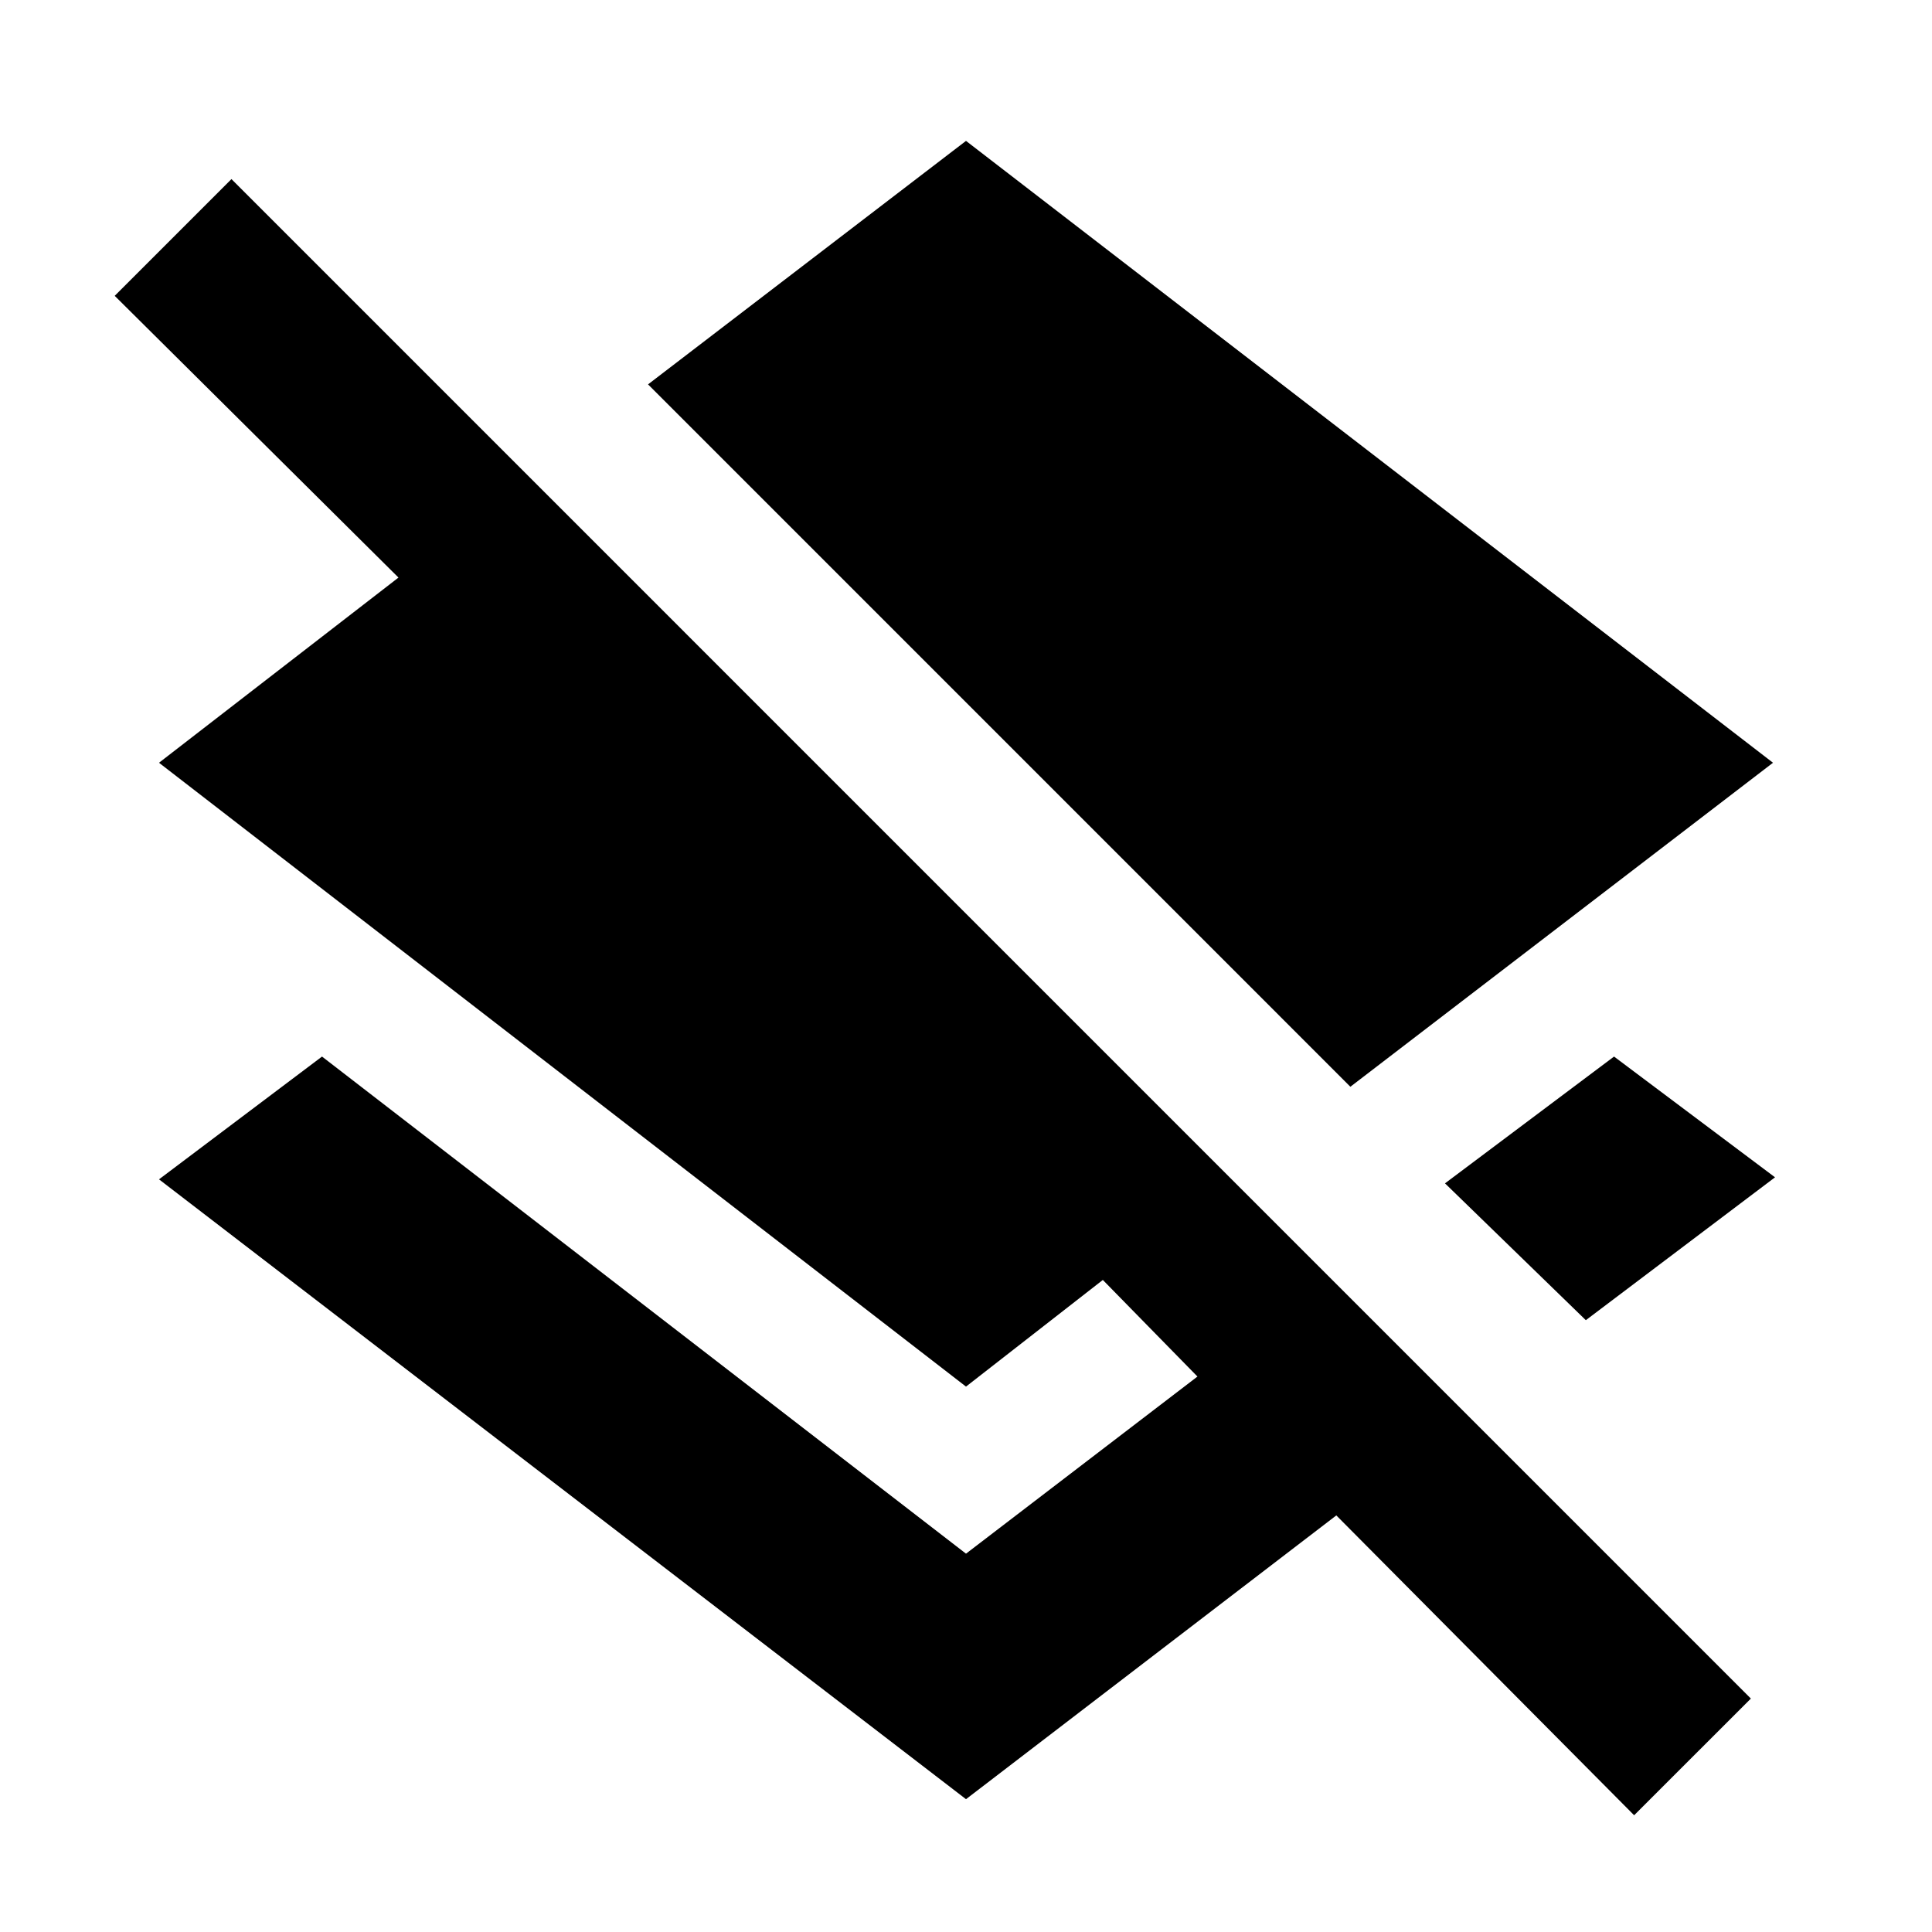 <svg xmlns="http://www.w3.org/2000/svg" height="40" width="40"><path d="M27.958 22.5 13.417 7.958 20 2.917 36.708 15.792ZM32.833 27.333 29.917 24.5 33.417 21.875 36.75 24.375ZM33.833 37.583 27.667 31.375 20 37.25 3.292 24.417 6.667 21.875 20 32.167 24.792 28.5 22.833 26.5 20 28.708 3.292 15.792 8.25 11.958 2.375 6.125 4.792 3.708 36.25 35.167Z"/></svg>